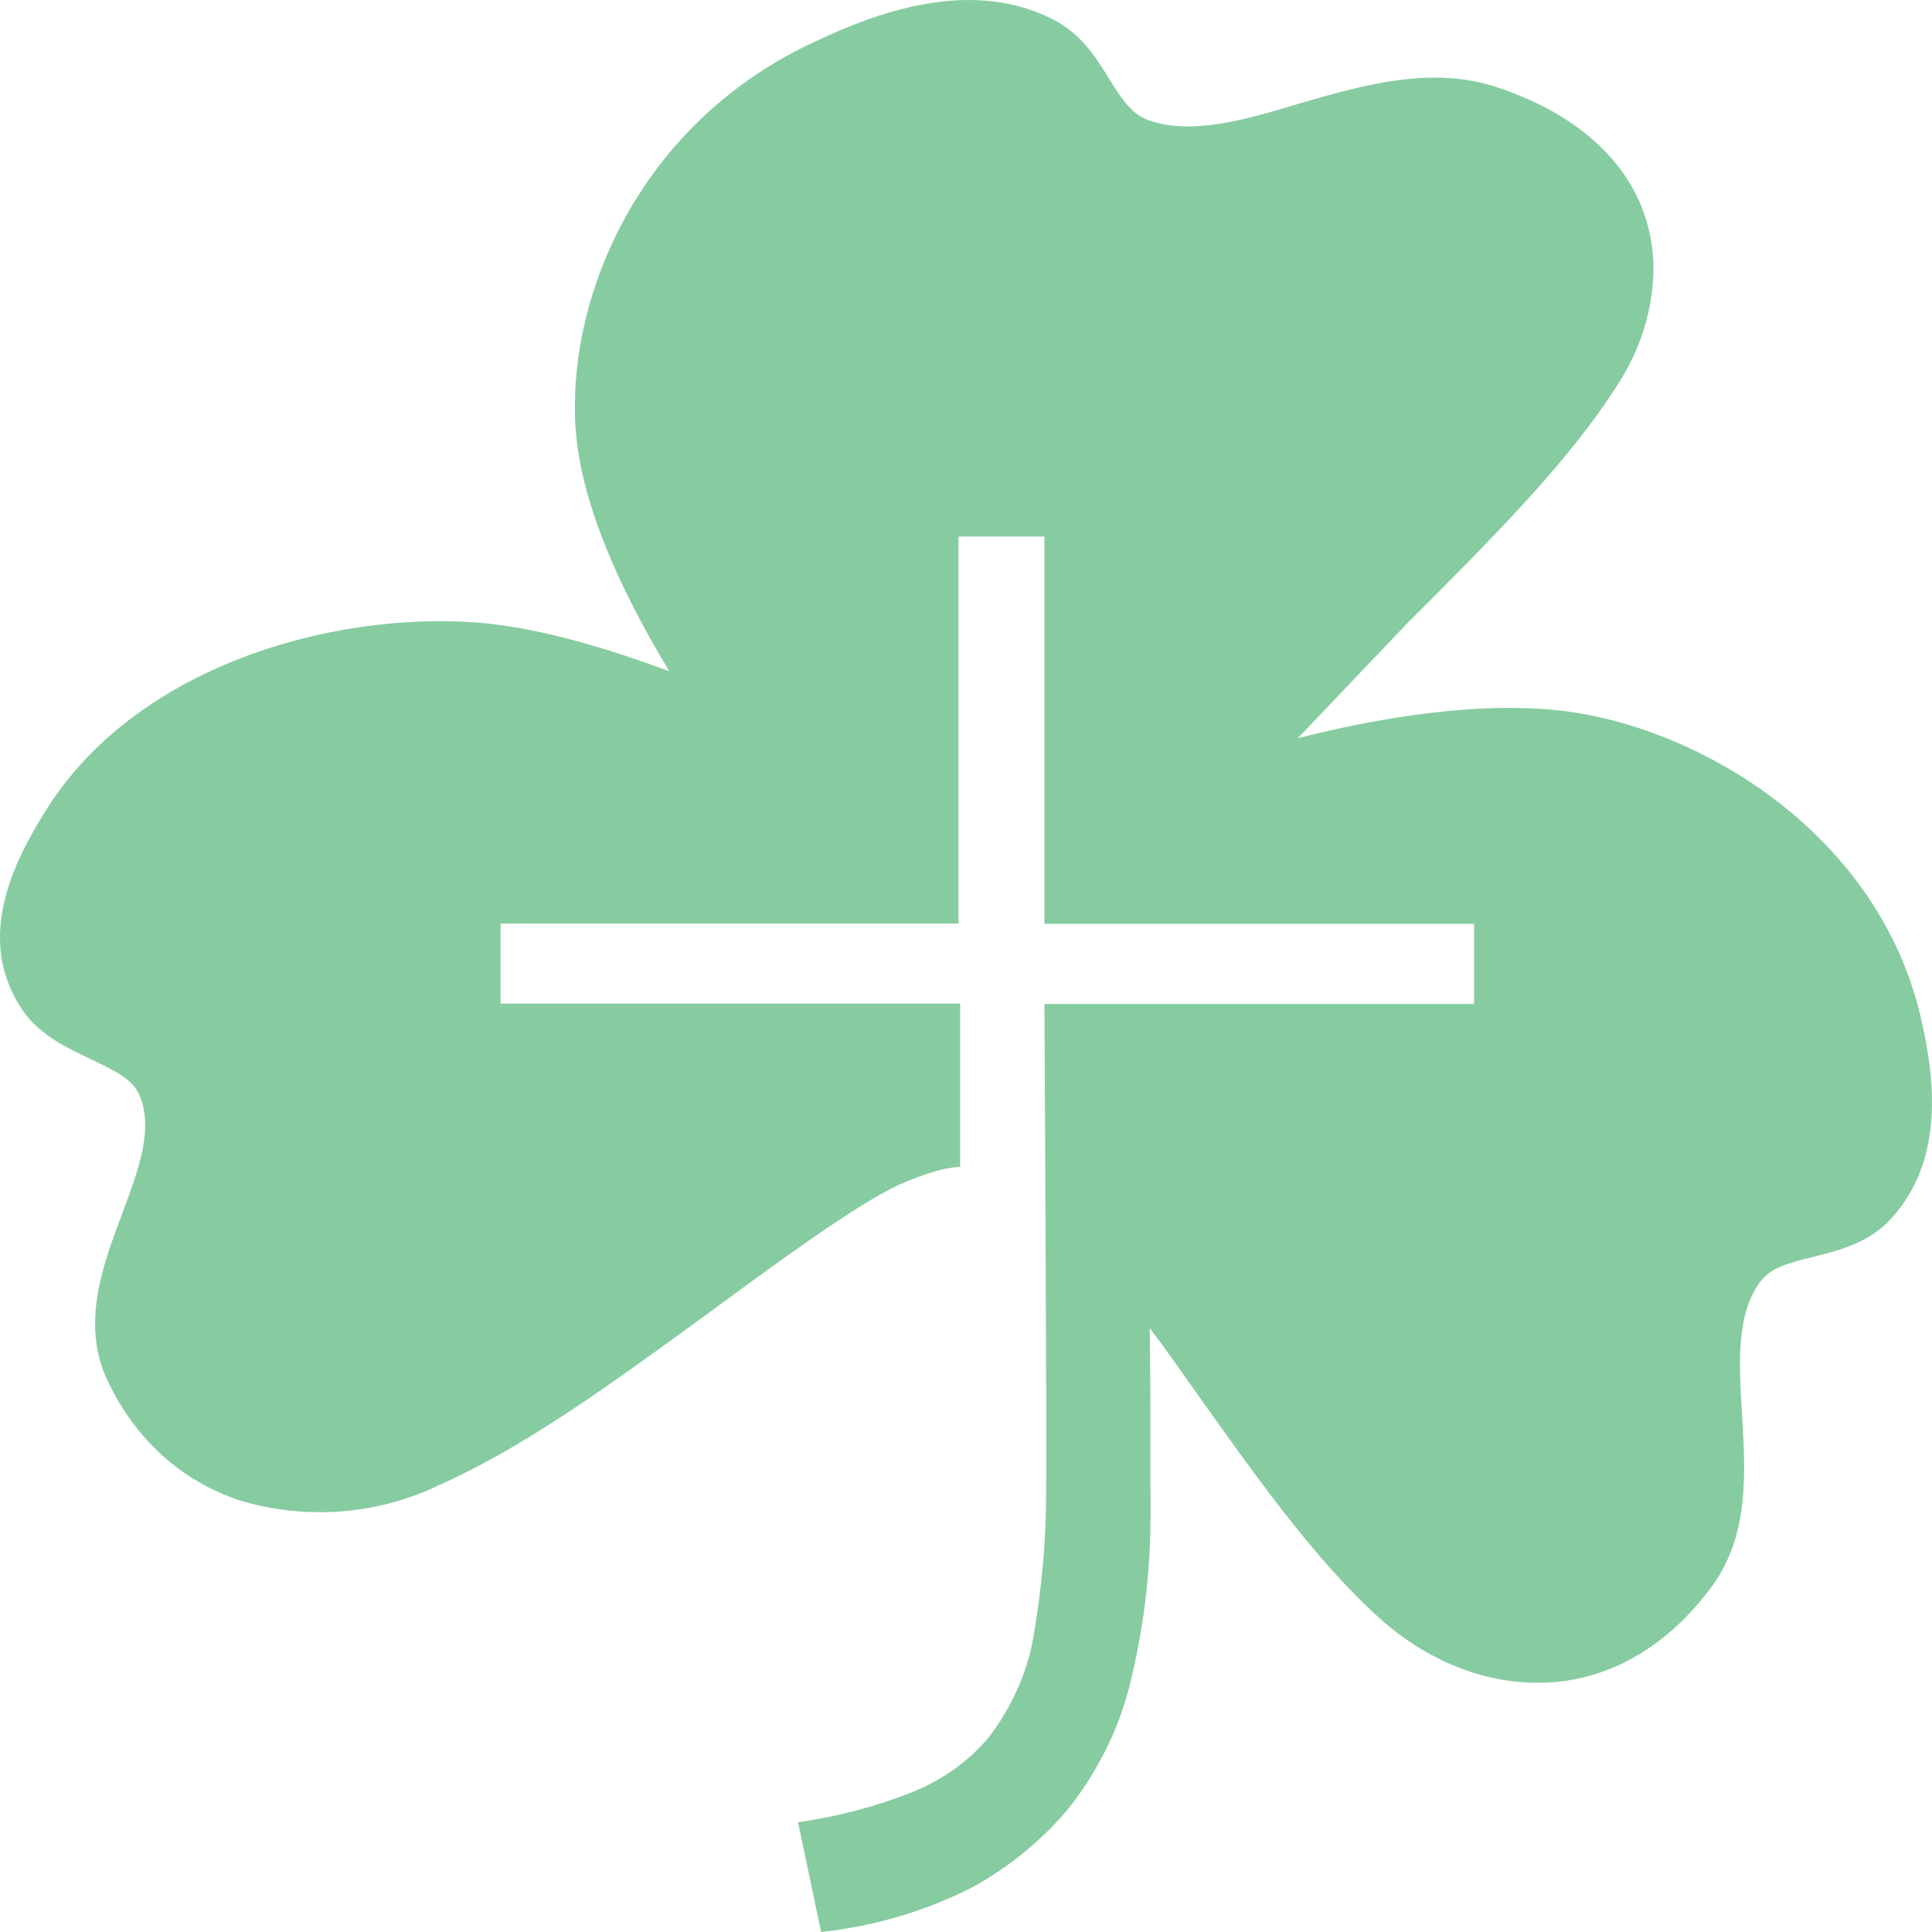 <svg width="47" height="47" viewBox="0 0 47 47" fill="none" xmlns="http://www.w3.org/2000/svg">
<path d="M46.709 24.672C45.688 20.46 41.74 17.931 38.472 17.36C36.609 17.035 34.155 17.302 31.574 17.957L34.226 15.171C36.261 13.138 38.187 11.216 39.364 9.339C39.916 8.49 40.212 7.526 40.224 6.543C40.226 6.028 40.128 5.516 39.935 5.031C39.407 3.73 38.211 2.733 36.472 2.14C34.844 1.583 33.201 2.059 31.605 2.519C30.285 2.922 29.005 3.282 27.974 2.936C27.542 2.791 27.312 2.449 26.977 1.909C26.642 1.368 26.294 0.808 25.582 0.455C23.601 -0.534 21.346 0.293 19.827 1.012C15.749 2.897 13.985 6.805 13.985 9.885C13.985 10.077 13.985 10.272 14.006 10.459C14.133 12.183 15.016 14.238 16.283 16.33C14.59 15.703 12.975 15.247 11.587 15.144C8.064 14.879 3.262 16.213 1.088 19.761C0.293 21.026 -0.608 22.892 0.557 24.585C0.961 25.178 1.616 25.482 2.197 25.761C2.731 26.017 3.194 26.231 3.371 26.596C3.763 27.432 3.371 28.445 2.971 29.532C2.495 30.793 1.961 32.219 2.623 33.601C3.303 35.029 4.418 36.032 5.84 36.503C6.631 36.741 7.468 36.831 8.3 36.768C9.131 36.704 9.939 36.488 10.673 36.132C12.767 35.205 14.888 33.651 17.137 32.016C18.69 30.874 20.864 29.264 21.905 28.808C22.945 28.351 23.358 28.392 23.358 28.392V24.415H12.177V22.466H23.318V13.052H25.408V22.474C28.045 22.474 35.63 22.474 35.86 22.474V24.424H25.408C25.408 24.424 25.467 35.286 25.449 36.121C25.458 37.405 25.346 38.687 25.116 39.954C24.947 40.785 24.583 41.575 24.048 42.271C23.559 42.854 22.911 43.314 22.166 43.608C21.287 43.953 20.362 44.196 19.414 44.329L19.976 47C21.28 46.86 22.539 46.486 23.678 45.9C24.594 45.391 25.392 44.729 26.03 43.95C26.775 42.989 27.291 41.899 27.542 40.75C27.847 39.44 27.997 38.105 27.989 36.767C27.989 35.408 27.989 33.915 27.971 32.311C28.282 32.718 28.57 33.124 28.859 33.537C30.443 35.765 31.931 37.898 33.559 39.366C34.801 40.48 36.314 41.037 37.783 40.923C39.252 40.809 40.578 40.015 41.606 38.647C42.557 37.391 42.467 35.862 42.377 34.395C42.305 33.15 42.231 31.971 42.827 31.175C43.075 30.846 43.467 30.735 44.088 30.582C44.709 30.428 45.377 30.261 45.911 29.746C47.368 28.267 47.057 26.142 46.709 24.672Z" fill="#87CCA1"/>
</svg>
